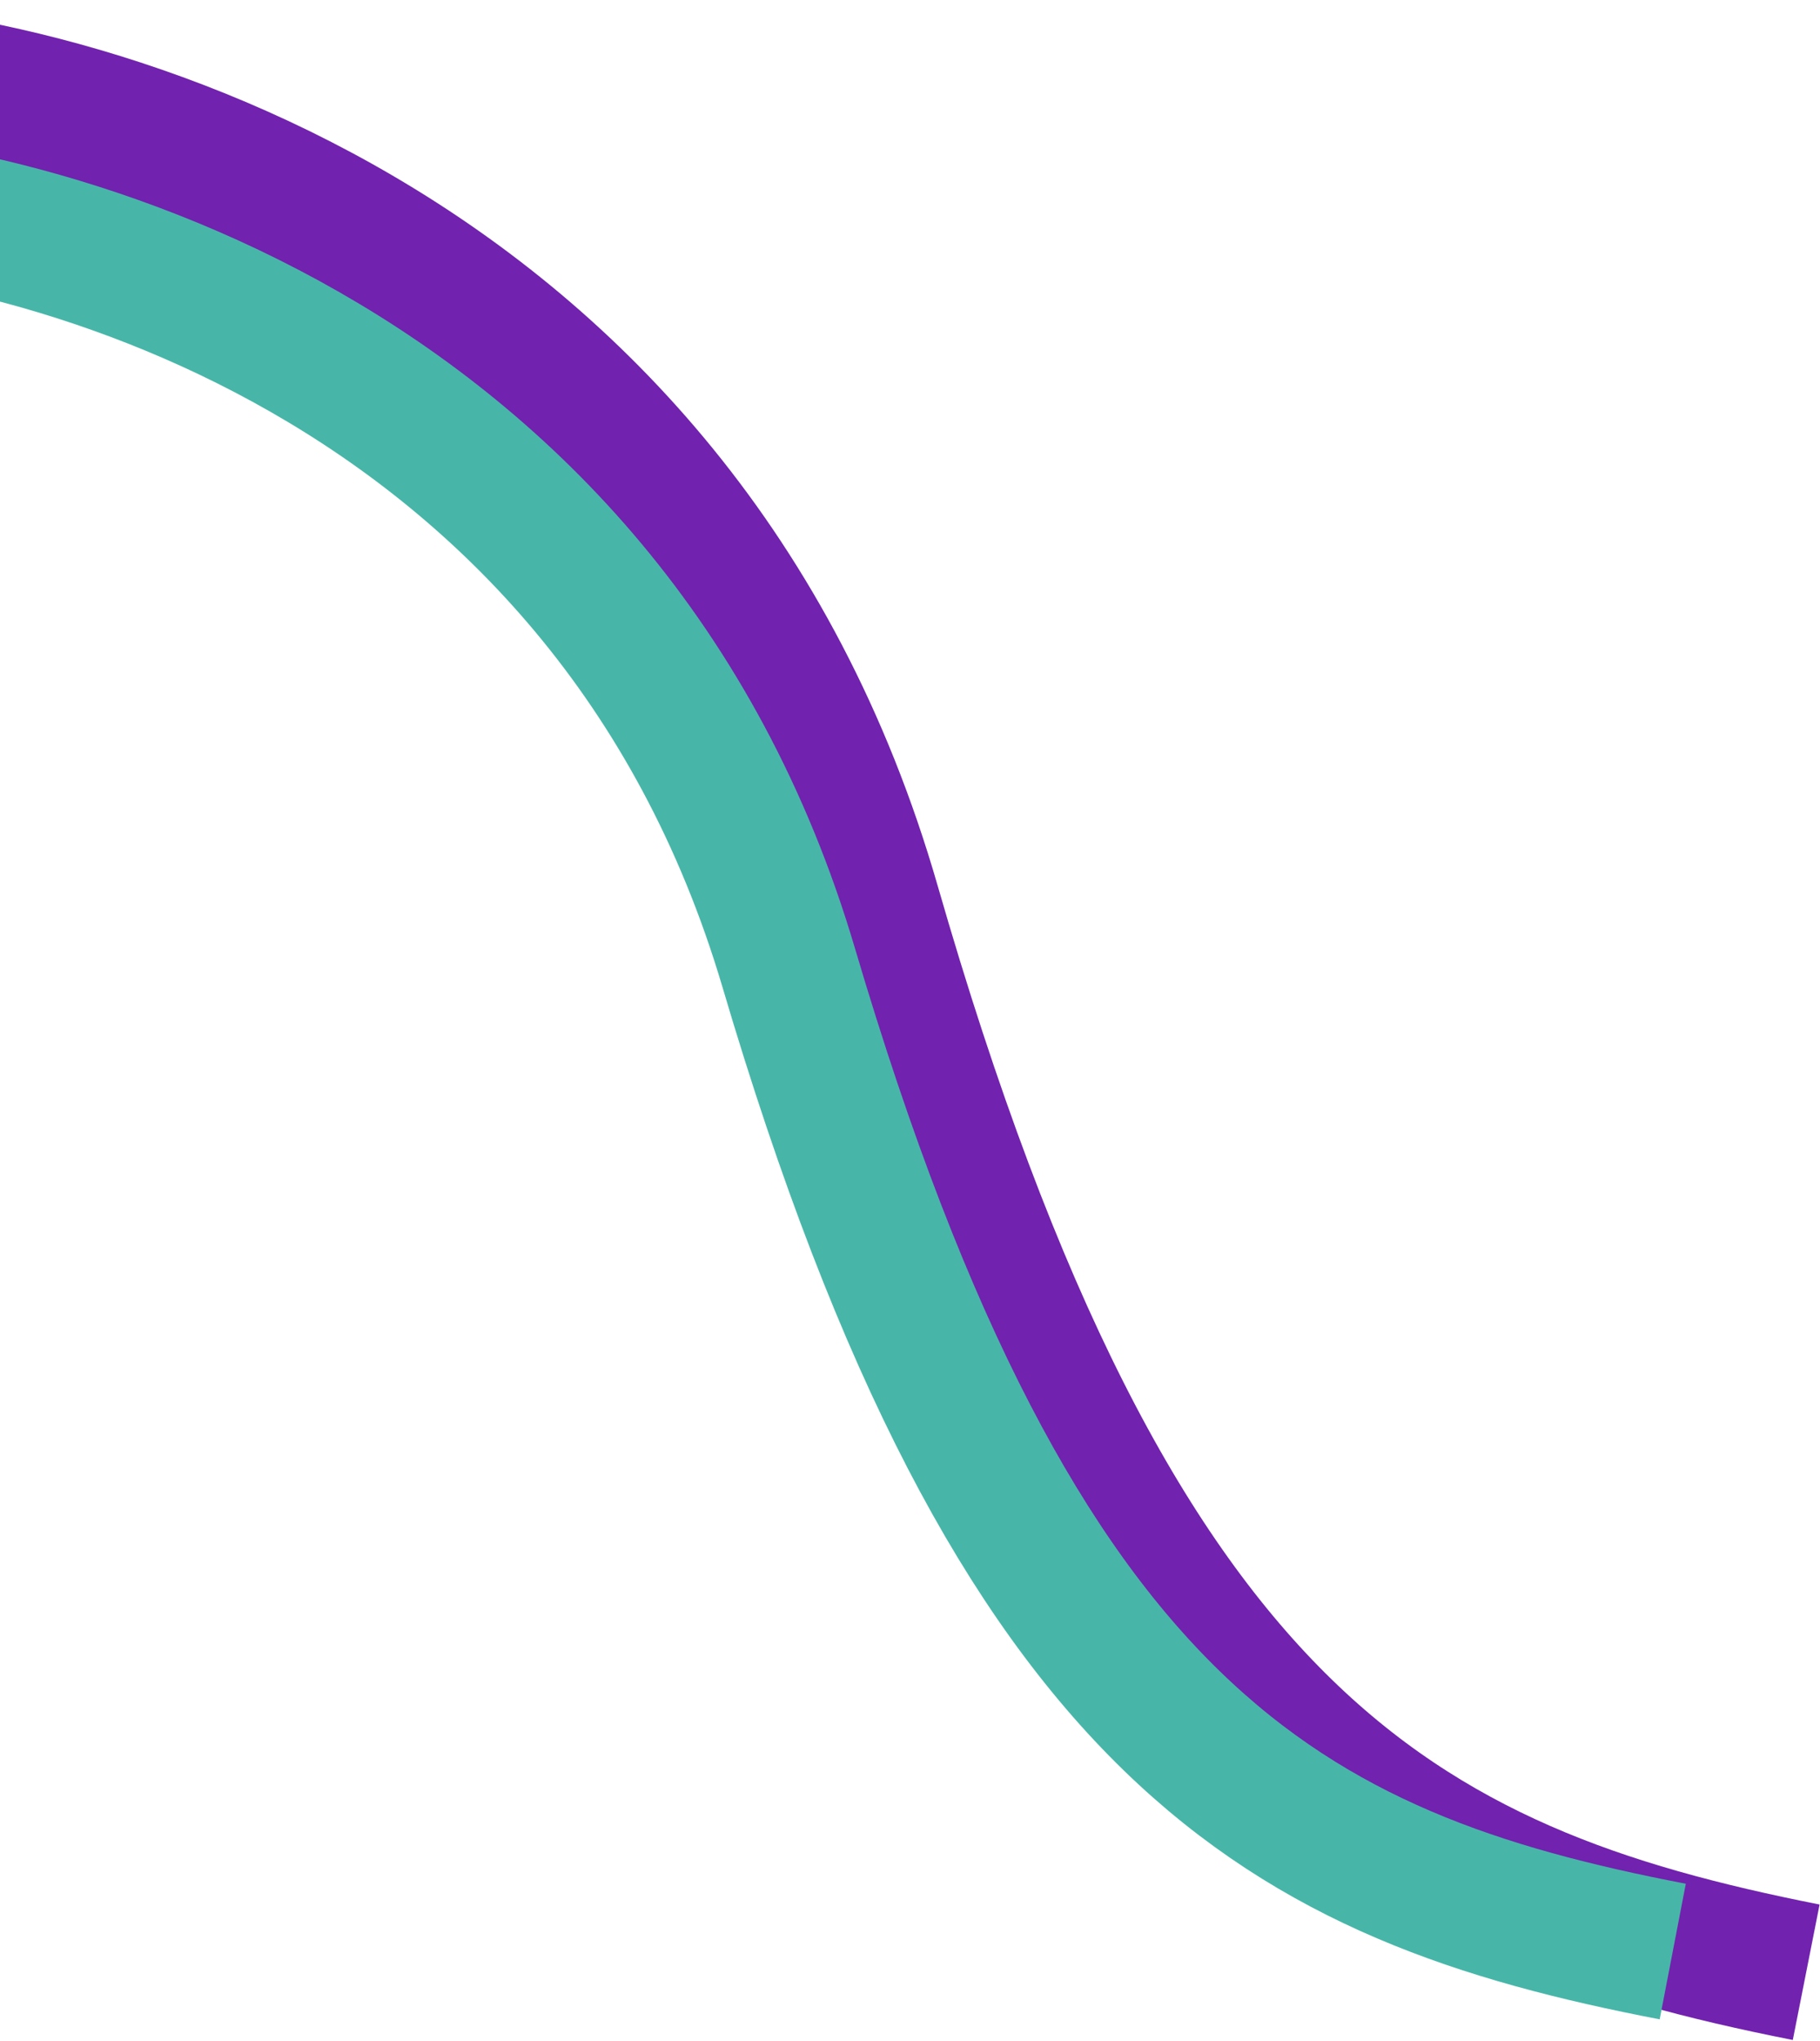 <svg width="791" height="887" viewBox="0 0 791 887" fill="none" xmlns="http://www.w3.org/2000/svg">
<path d="M-96 30C27.367 30 295.019 102.636 378.694 393.18C483.288 756.36 607.995 821.995 785 857" stroke="#7122AE" stroke-width="60"/>
<path d="M-106 86C10.645 86 263.715 152.927 342.831 420.635C441.726 755.27 559.639 815.746 727 848" stroke="#47B6A8" stroke-width="60"/>
</svg>
